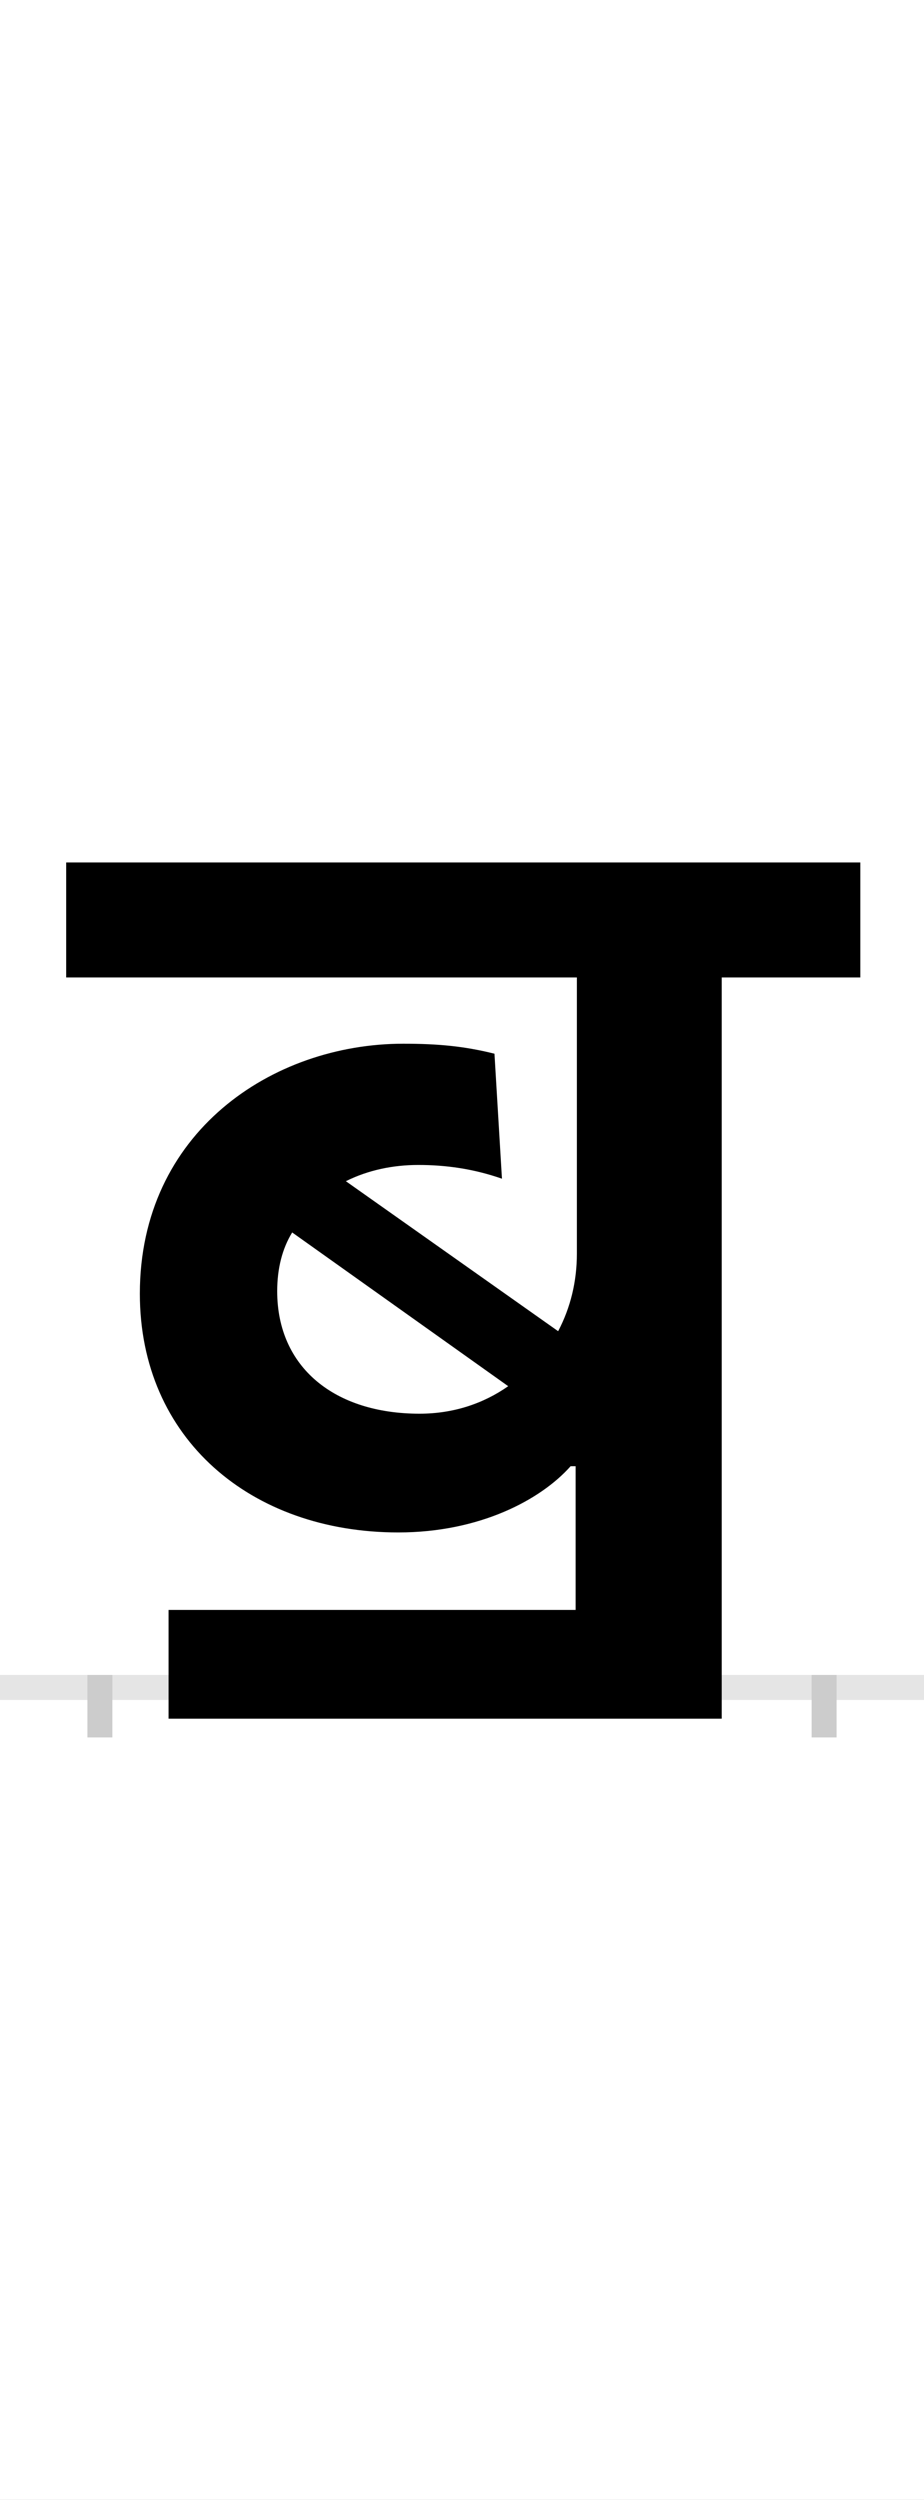 <?xml version="1.0" encoding="UTF-8"?>
<svg height="200.0" version="1.1" width="74.0" xmlns="http://www.w3.org/2000/svg" xmlns:xlink="http://www.w3.org/1999/xlink">
 <rect width="100%" height="100%" fill="#808080" stroke="none"/>
 <path d="M0,0 l74,0 l0,200 l-74,0 Z M0,0" fill="rgb(255,255,255)" transform="matrix(1,0,0,-1,0.0,200.0)"/>
 <path d="M0,0 l74,0" fill="none" stroke="rgb(229,229,229)" stroke-width="2" transform="matrix(1,0,0,-1,0.0,135.0)"/>
 <path d="M0,1 l0,-5" fill="none" stroke="rgb(204,204,204)" stroke-width="2" transform="matrix(1,0,0,-1,8.0,135.0)"/>
 <path d="M0,1 l0,-5" fill="none" stroke="rgb(204,204,204)" stroke-width="2" transform="matrix(1,0,0,-1,66.0,135.0)"/>
 <path d="M498,568 l111,0 l0,92 l-636,0 l0,-92 l409,0 l0,-221 c0,-22,-5,-43,-15,-62 l-170,120 c18,9,38,13,58,13 c22,0,44,-3,67,-11 l-6,100 c-24,6,-45,8,-73,8 c-105,0,-211,-71,-211,-200 c0,-116,89,-191,207,-191 c65,0,114,26,138,53 l4,0 l0,-115 l-326,0 l0,-87 l443,0 Z M256,219 c-68,0,-114,37,-114,98 c0,18,4,34,12,47 l173,-123 c-20,-14,-44,-22,-71,-22 Z M256,219" fill="rgb(0,0,0)" transform="matrix(0.1,0.0,0.0,-0.1,8.0,135.0)"/>
</svg>